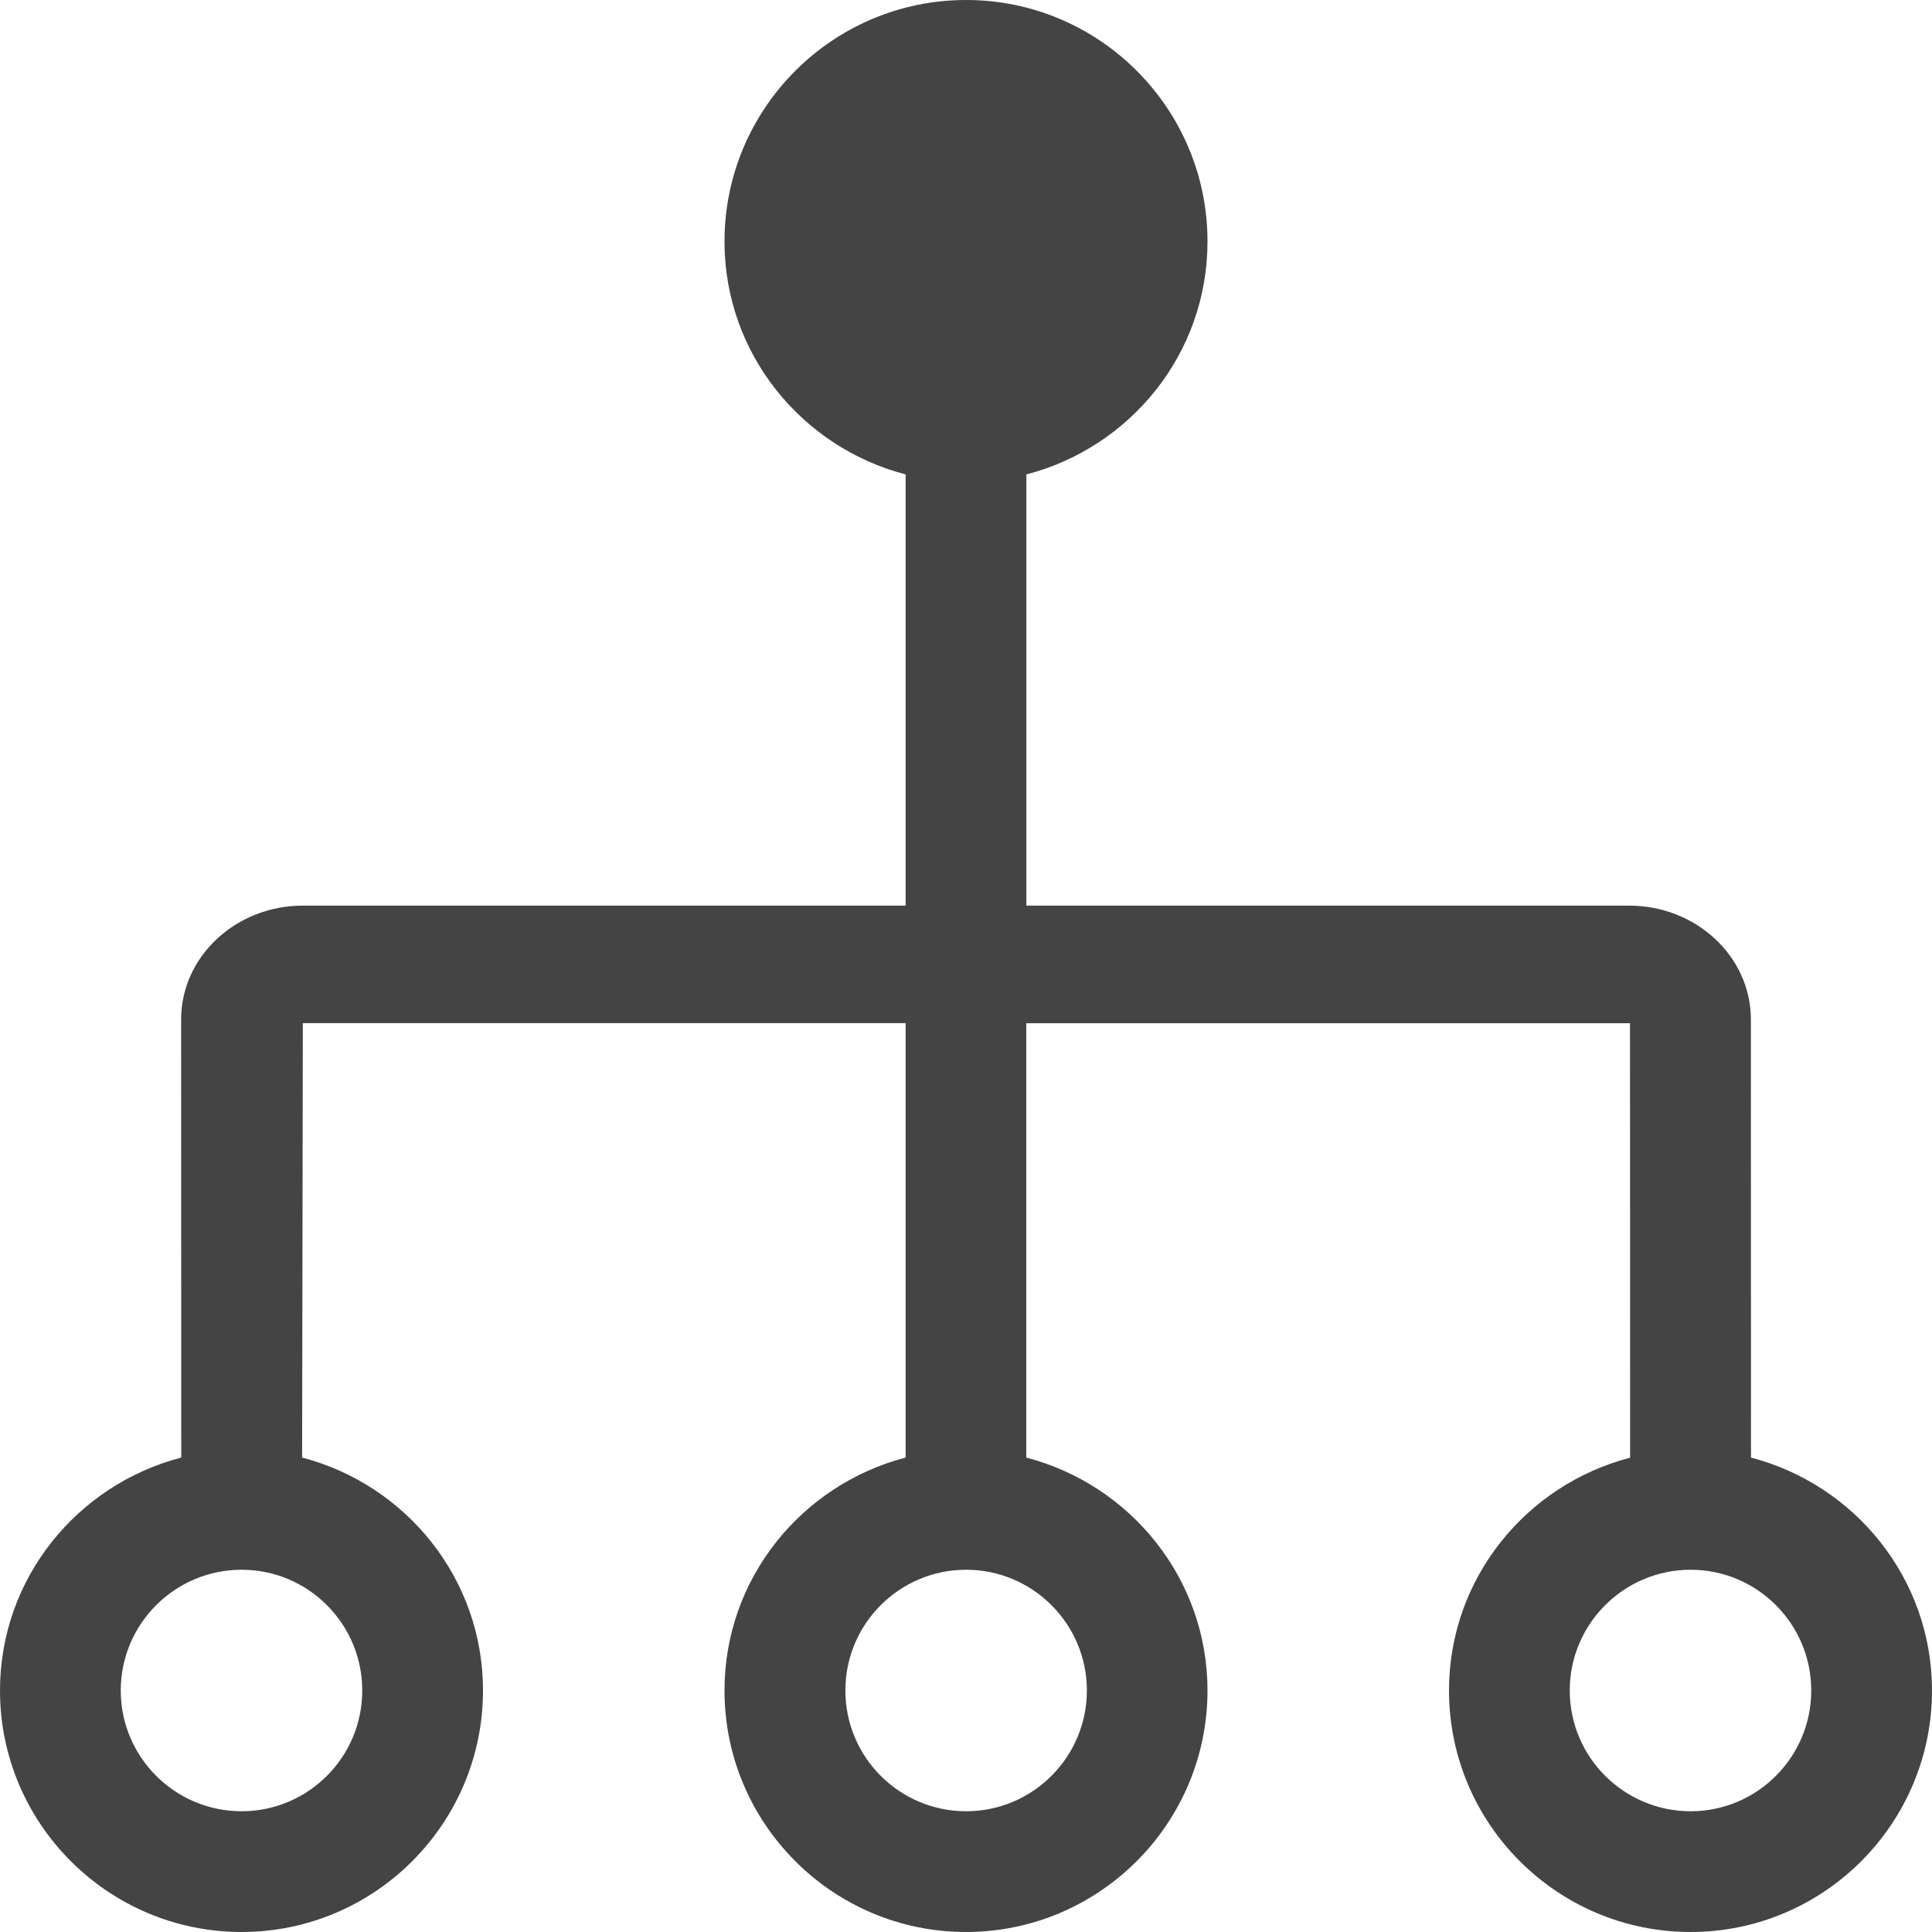 <?xml version="1.0" encoding="utf-8"?>
<!DOCTYPE svg PUBLIC "-//W3C//DTD SVG 1.1//EN" "http://www.w3.org/Graphics/SVG/1.1/DTD/svg11.dtd">
<svg version="1.1" xmlns="http://www.w3.org/2000/svg" xmlns:xlink="http://www.w3.org/1999/xlink" width="32" height="32" viewBox="0 0 32 32">
<path fill="#444444" d="M29.002 24.142l-0.002-7.258c0-1.038-0.904-1.884-2.016-1.884h-9.984v-7.142c1.72-0.446 3-1.998 3-3.858 0-2.206-1.792-4-3.998-4-2.208 0-4.002 1.794-4.002 4 0 1.858 1.28 3.41 3 3.858v7.142h-9.984c-1.112 0-2.016 0.846-2.016 1.884l0.002 7.258c-1.722 0.448-3.002 2-3.002 3.858 0 2.206 1.794 4 4.002 4 2.204 0 3.998-1.794 3.998-4 0-1.858-1.278-3.41-2.996-3.858l0.012-7.196h9.984v7.196c-1.72 0.448-3 2-3 3.858 0 2.206 1.794 4 4 4 2.204 0 4-1.794 4-4 0-1.858-1.282-3.41-3.002-3.858v-7.194h10l0.002 7.196c-1.718 0.446-3 1.998-3 3.856 0 2.206 1.794 4 4.002 4 2.206 0 3.998-1.794 3.998-4 0-1.858-1.28-3.41-2.998-3.858zM6 28c0 1.104-0.896 2-1.998 2-1.104 0-2.002-0.896-2.002-2s0.898-2 2.002-2c1.102 0 1.998 0.896 1.998 2zM18.002 28c0 1.104-0.898 2-2 2-1.104 0-2-0.896-2-2s0.896-2 2-2c1.102 0 2 0.896 2 2zM28.002 30c-1.104 0-2.002-0.896-2.002-2s0.898-2 2.002-2c1.102 0 1.998 0.896 1.998 2s-0.896 2-1.998 2z"></path>
</svg>

